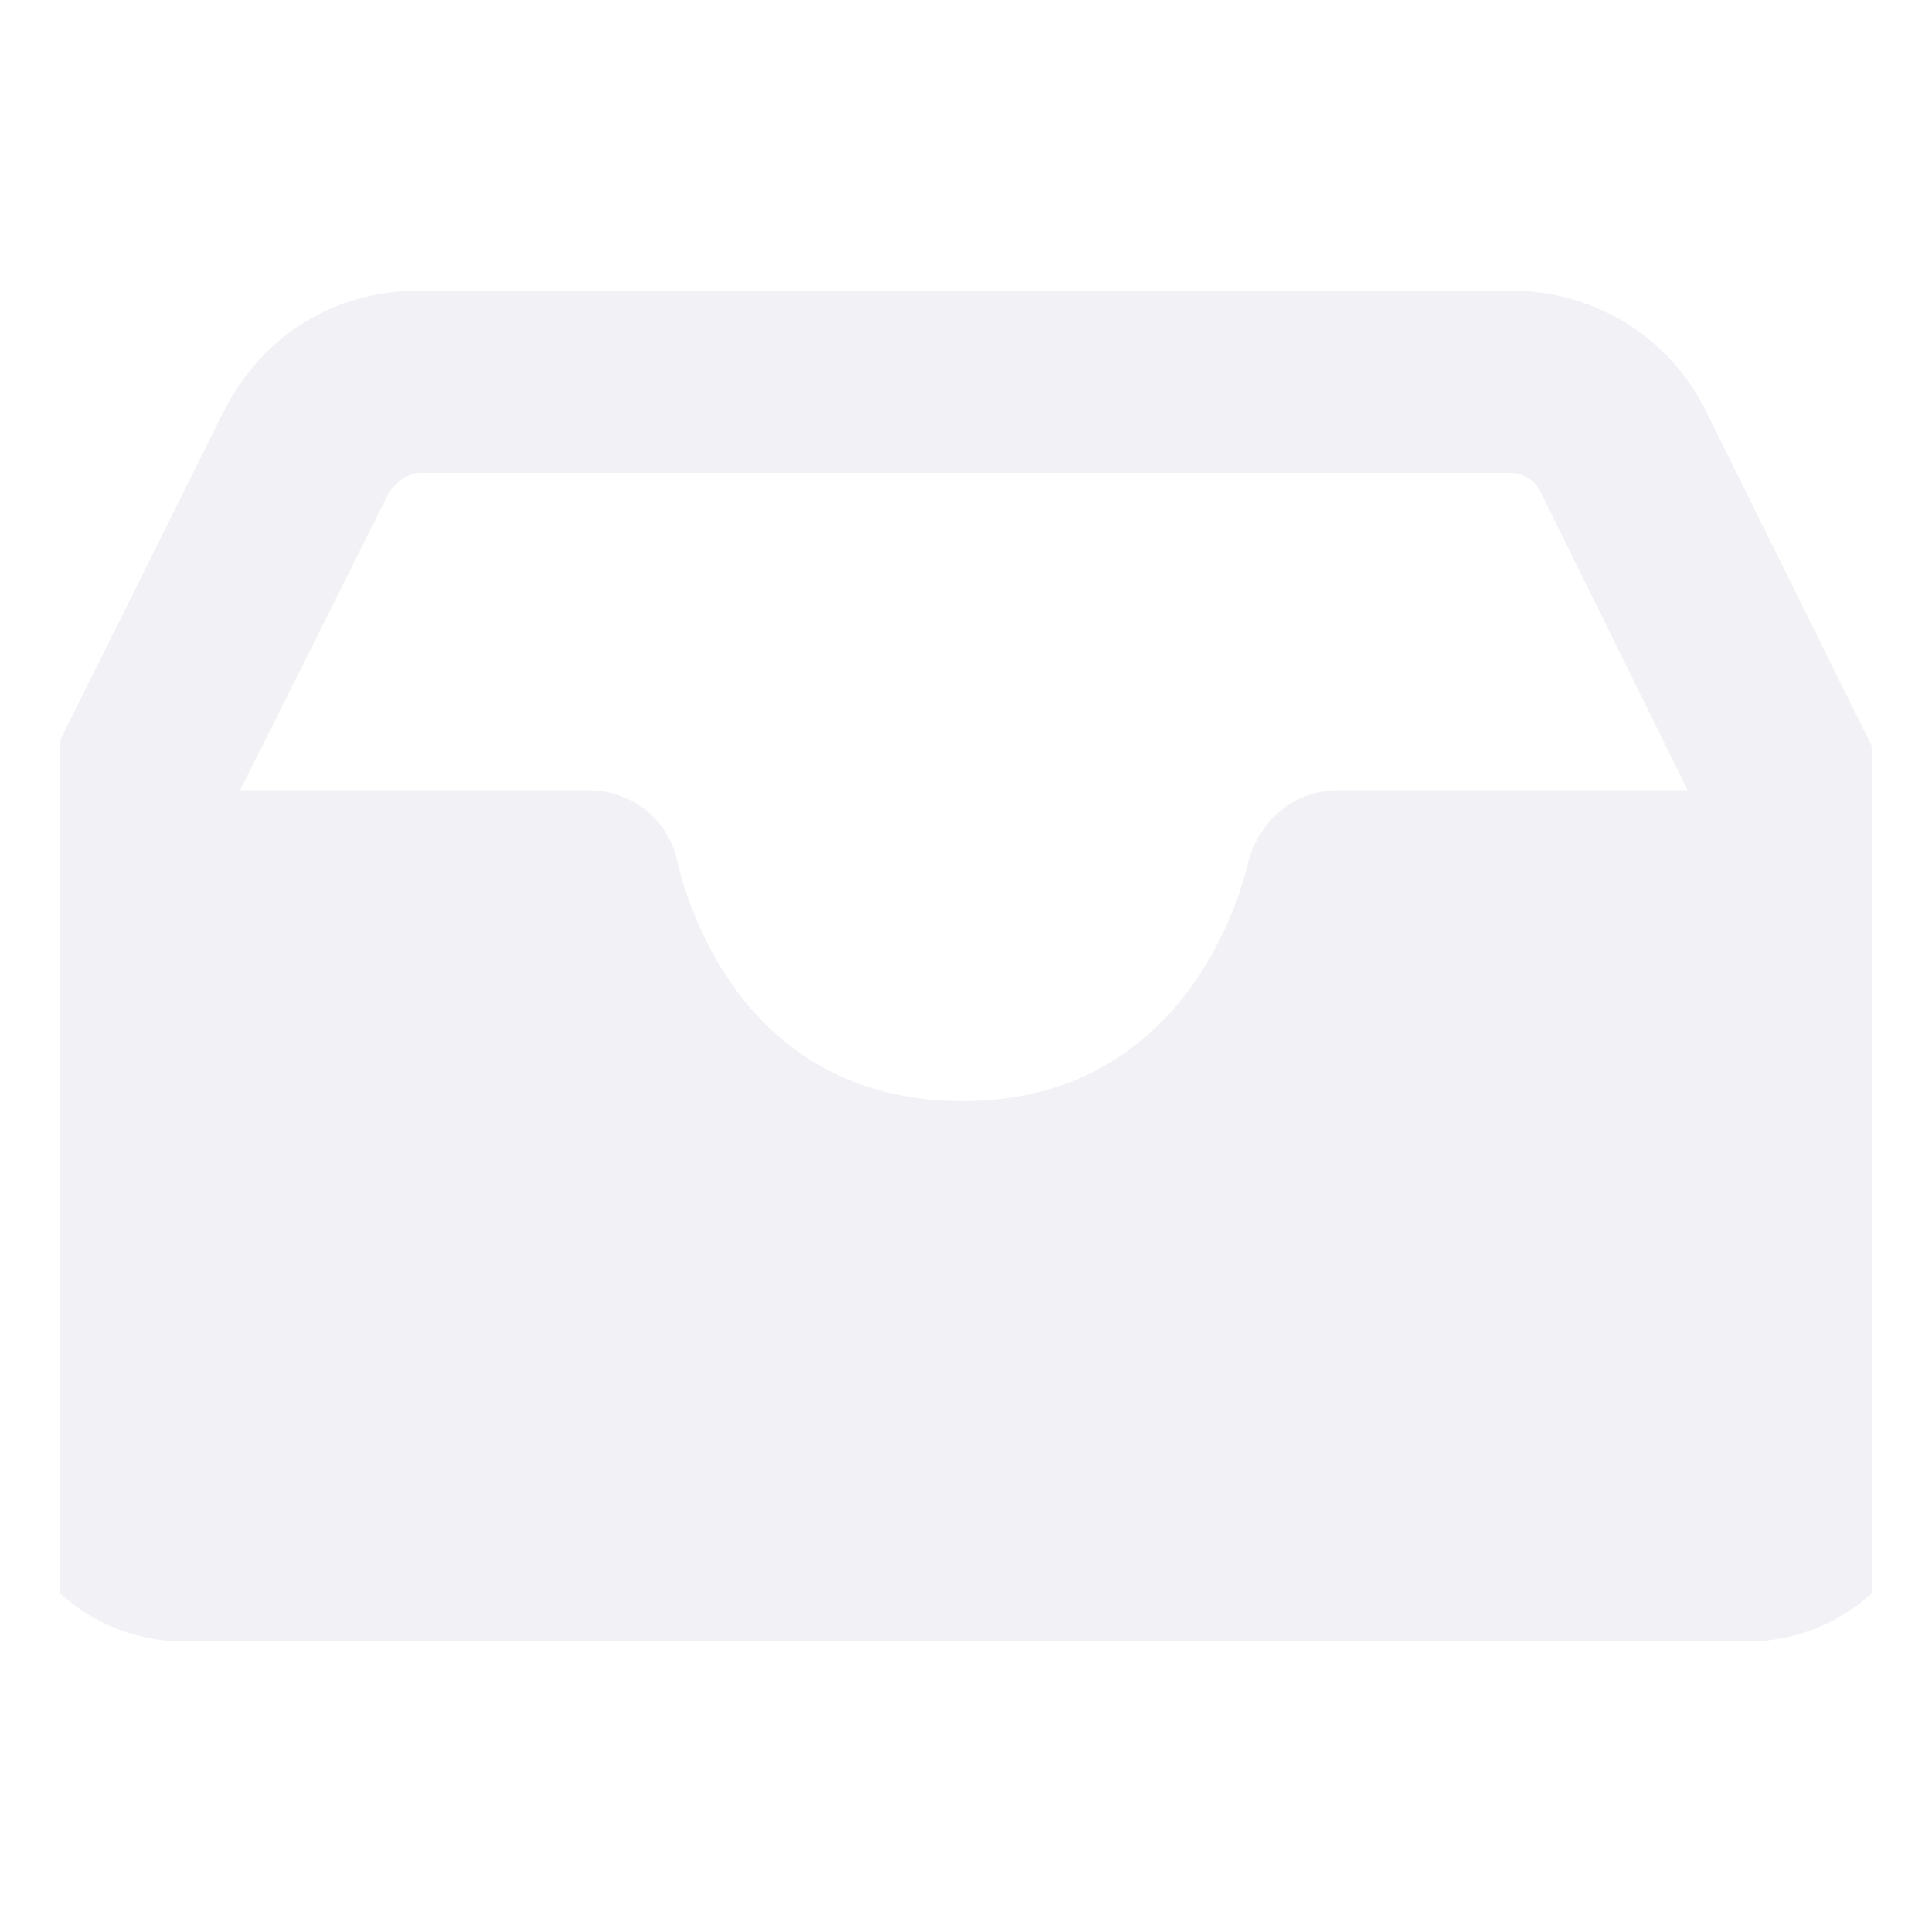 <svg width="16" height="16" viewBox="0 0 16 16" fill="none" xmlns="http://www.w3.org/2000/svg">
<g opacity="0.5" clip-path="url(#clip0)">
<path d="M15.893 6.97L14.135 3.418C13.834 2.797 13.212 2.406 12.502 2.406H3.481C2.77 2.406 2.166 2.779 1.847 3.418L0.089 6.952C0.036 7.059 0 7.183 0 7.29V12.067C0 12.901 0.675 13.594 1.527 13.594H14.473C15.307 13.594 16 12.919 16 12.067V7.307C15.982 7.183 15.947 7.059 15.893 6.97ZM11.081 6.544C10.726 6.544 10.424 6.792 10.335 7.148C10.317 7.219 9.909 9.119 7.973 9.119C6.091 9.119 5.665 7.361 5.612 7.148C5.541 6.792 5.239 6.544 4.866 6.544H1.989L3.214 4.093C3.267 4.004 3.374 3.916 3.481 3.916H12.502C12.608 3.916 12.715 3.969 12.768 4.093L13.976 6.544H11.081Z" fill="#E4E4EE"/>
</g>
<defs>
<clipPath id="clip0">
<rect width="15" height="16" fill="white" transform="translate(0.5)"/>
</clipPath>
</defs>
</svg>
